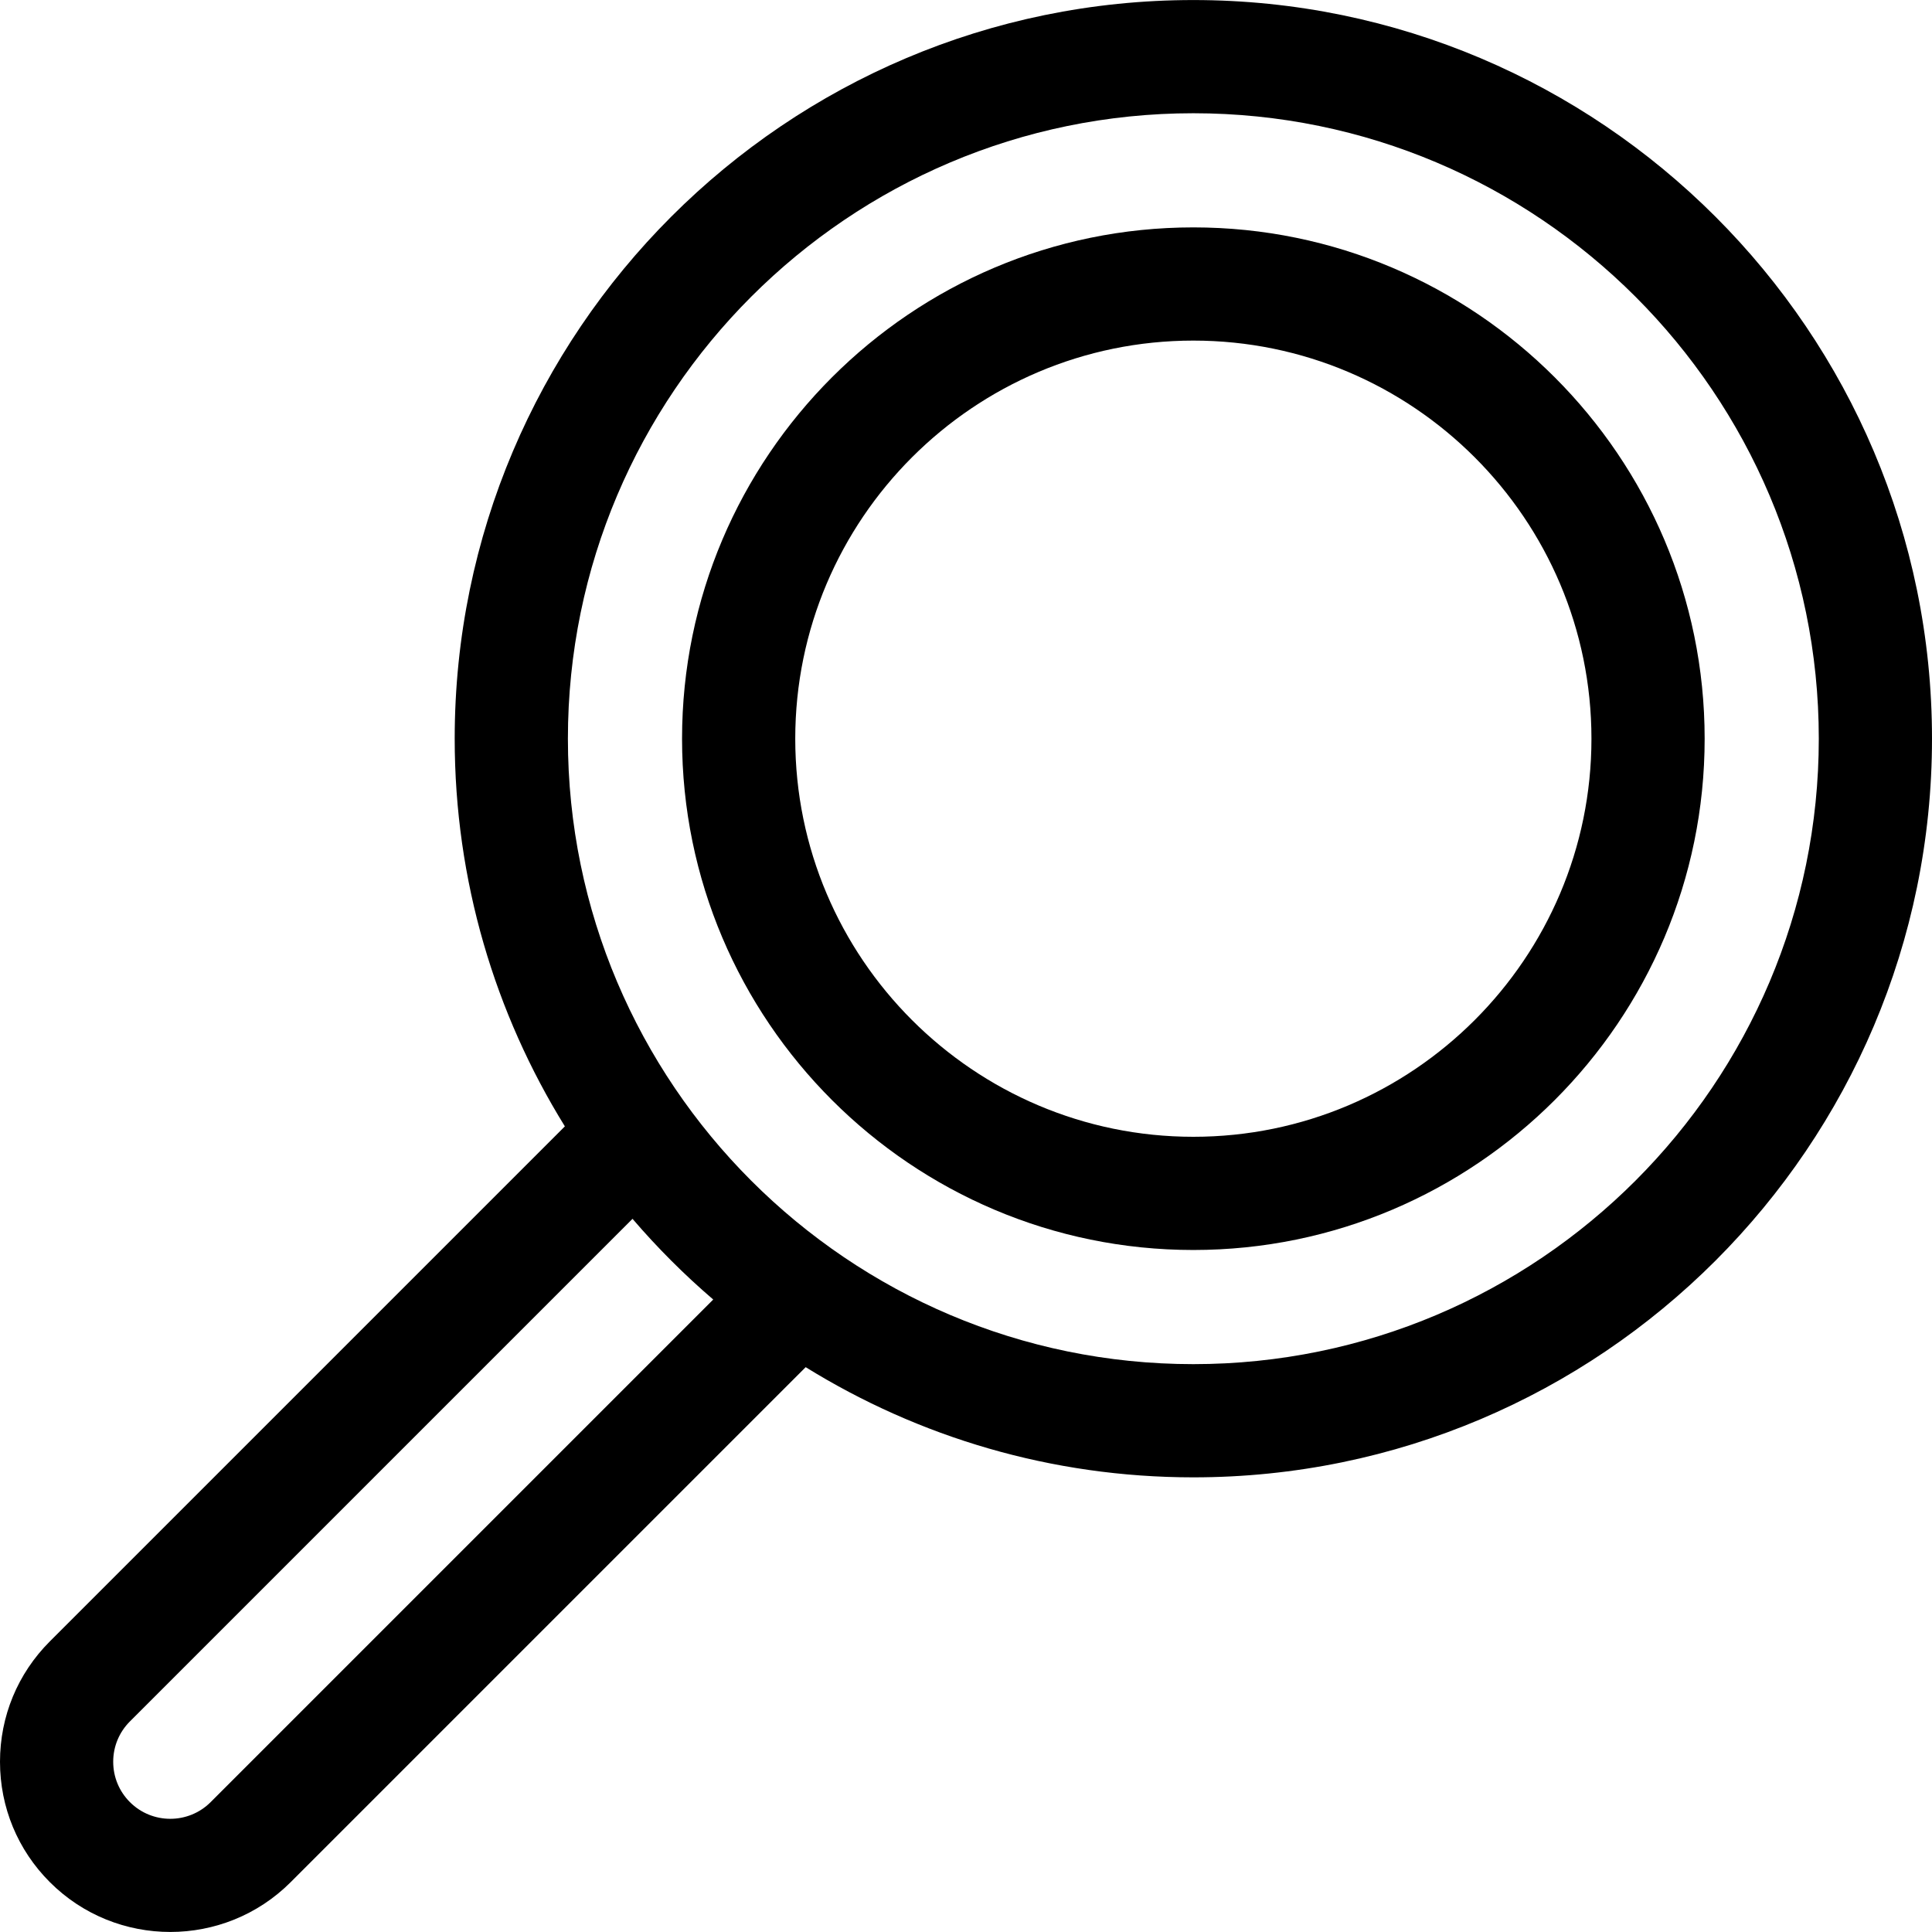 <svg id="Capa_1" enable-background="new 0 0 512 512" height="512" viewBox="0 0 512 512" width="512" xmlns="http://www.w3.org/2000/svg"><g><path d="m0 466.886c0 12.053 4.693 23.385 13.217 31.908 8.797 8.797 20.353 13.195 31.908 13.195s23.111-4.398 31.908-13.195l136.481-136.481c29.883 18.5 65.081 29.198 102.736 29.198 107.937 0 195.75-87.813 195.75-195.75s-87.813-195.75-195.75-195.75-195.75 87.813-195.75 195.75c0 37.655 10.698 72.853 29.198 102.736l-136.481 136.481c-8.524 8.522-13.217 19.855-13.217 31.908zm482-271.125c0 91.395-74.355 165.75-165.75 165.75s-165.75-74.355-165.75-165.75 74.355-165.75 165.75-165.75 165.75 74.355 165.75 165.75zm-452 271.125c0-4.04 1.573-7.838 4.43-10.695l133.191-133.191c6.572 7.666 13.725 14.818 21.39 21.39l-133.191 133.191c-5.898 5.896-15.494 5.897-21.391 0-2.856-2.857-4.429-6.655-4.429-10.695z"/><path d="m451.75 195.761c0-74.715-60.785-135.5-135.5-135.5s-135.5 60.785-135.5 135.5 60.785 135.5 135.5 135.5 135.5-60.785 135.5-135.5zm-30 0c0 58.173-47.327 105.5-105.5 105.5s-105.5-47.327-105.5-105.5 47.327-105.5 105.5-105.5 105.5 47.327 105.5 105.5z"/></g></svg>